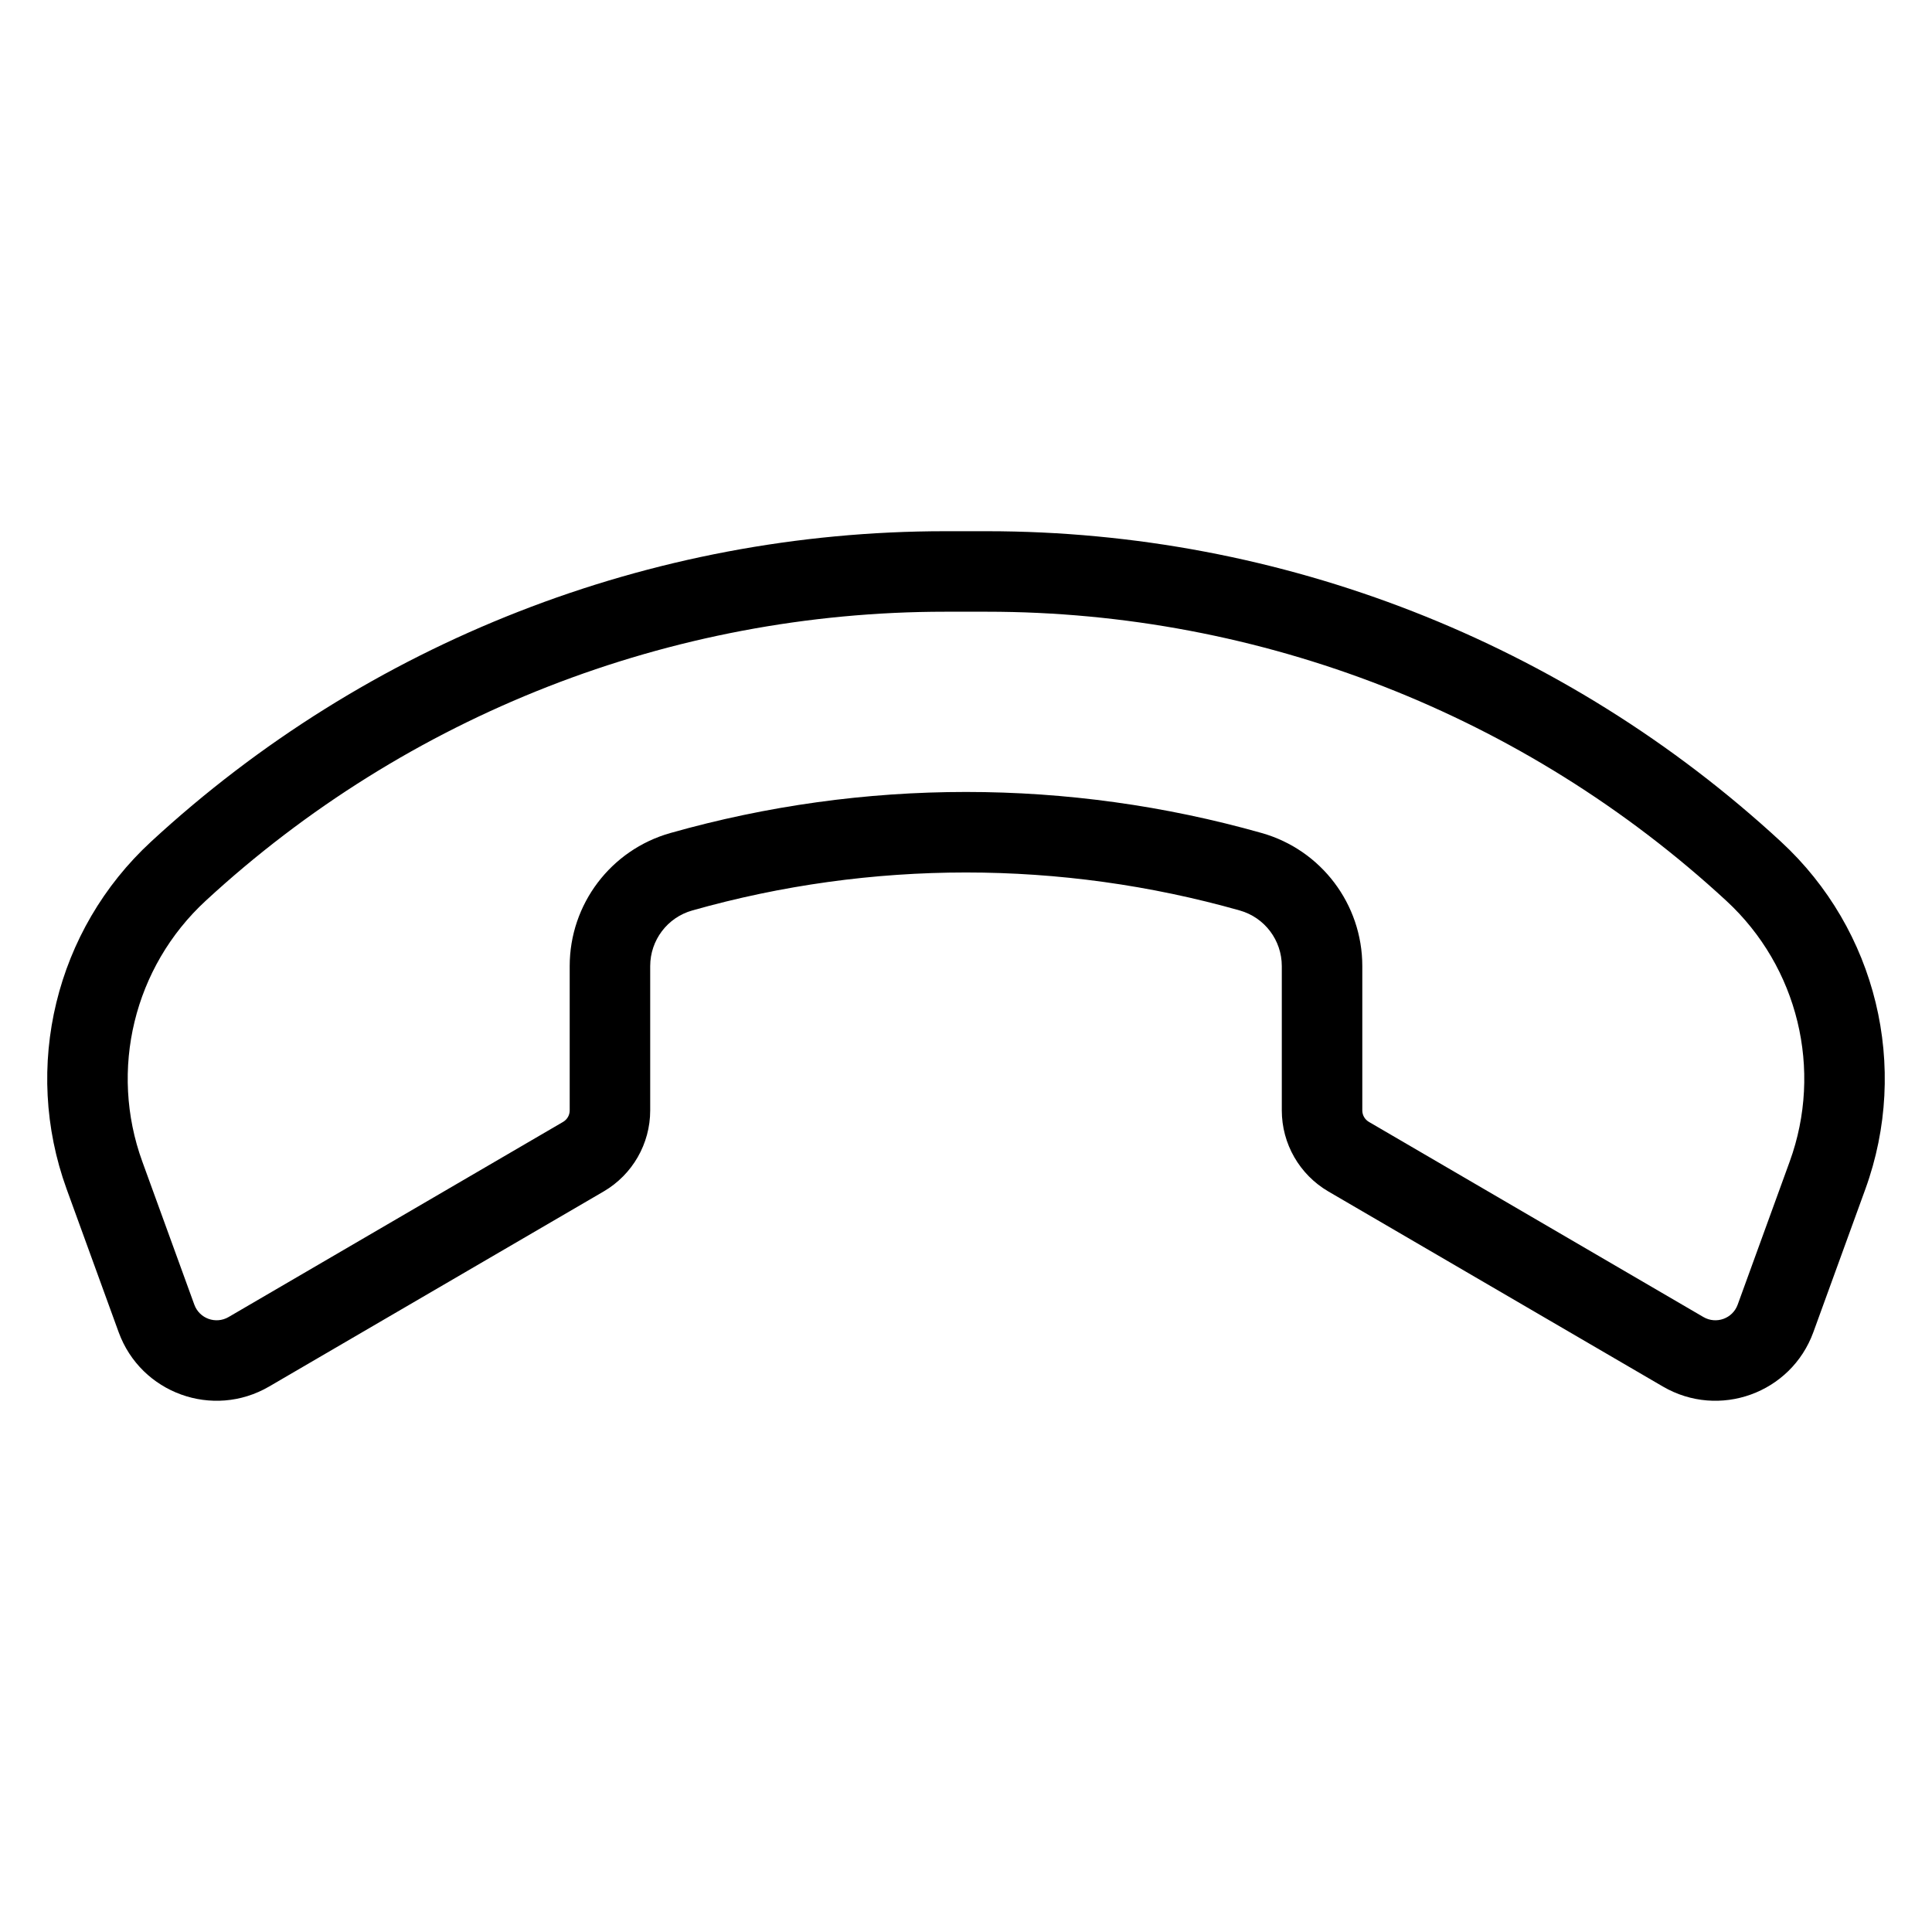 <svg width="24" height="24" viewBox="0 0 24 24" fill="none" xmlns="http://www.w3.org/2000/svg">
<path fill-rule="evenodd" clip-rule="evenodd" d="M3.343 17.224C2.645 17.631 1.75 17.307 1.474 16.549L0.828 14.772C0.276 13.253 0.689 11.551 1.877 10.455C4.563 7.975 8.084 6.599 11.74 6.599L12.26 6.599C15.916 6.599 19.437 7.975 22.123 10.455C23.311 11.551 23.724 13.253 23.172 14.772L22.526 16.549C22.25 17.307 21.355 17.631 20.657 17.224L16.5 14.8C16.143 14.591 15.923 14.208 15.923 13.794V12.001C15.923 11.68 15.71 11.397 15.4 11.31C13.177 10.681 10.823 10.681 8.6 11.31C8.29 11.397 8.077 11.68 8.077 12.001L8.077 13.794C8.077 14.208 7.857 14.591 7.5 14.8L3.343 17.224ZM2.414 16.207C2.477 16.38 2.68 16.453 2.839 16.361L6.996 13.936C7.046 13.906 7.077 13.853 7.077 13.794L7.077 12.001C7.077 11.232 7.588 10.557 8.328 10.348C10.729 9.668 13.271 9.668 15.673 10.348C16.412 10.557 16.923 11.232 16.923 12.001V13.794C16.923 13.853 16.954 13.906 17.004 13.936L21.161 16.361C21.32 16.453 21.523 16.38 21.586 16.207L22.232 14.43C22.647 13.29 22.336 12.012 21.445 11.19C18.944 8.881 15.664 7.599 12.26 7.599H11.74C8.336 7.599 5.057 8.881 2.555 11.19C1.664 12.012 1.353 13.29 1.768 14.43L2.414 16.207Z" fill="black"/>
</svg>
